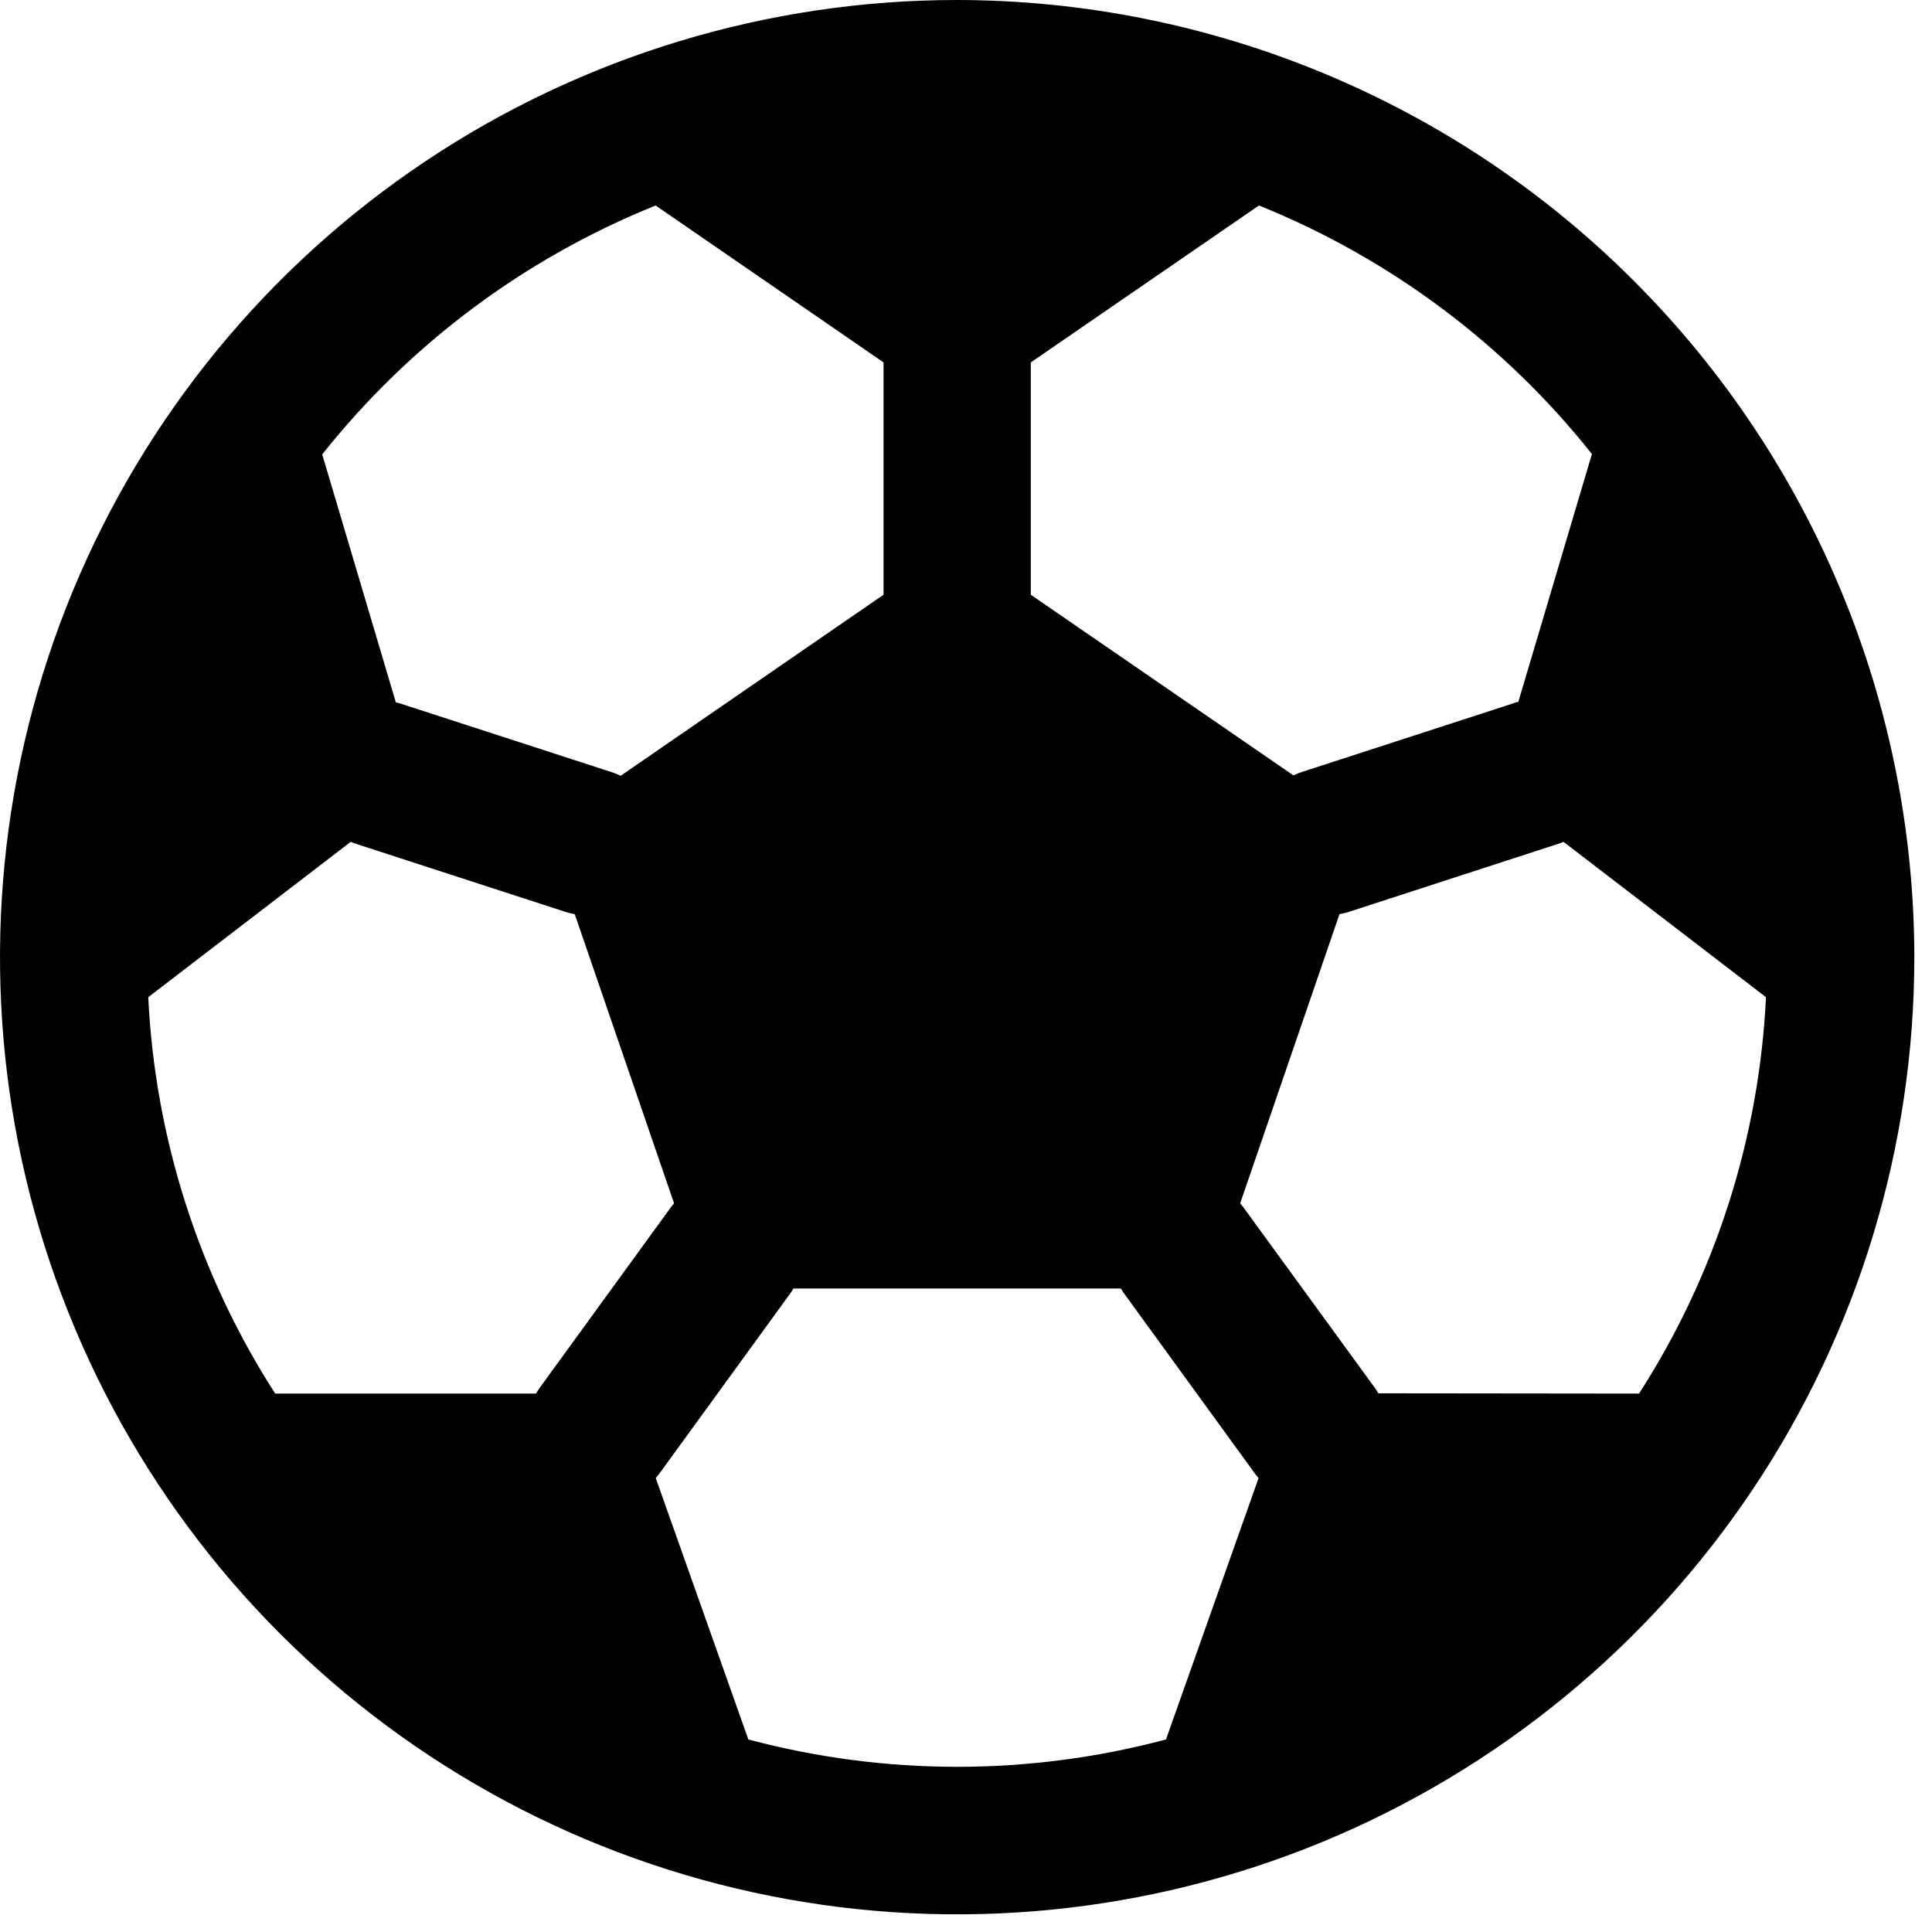 <svg width="41" height="41" viewBox="0 0 41 41" fill="none" xmlns="http://www.w3.org/2000/svg">
<path d="M20.312 0C16.295 0 12.368 1.191 9.027 3.423C5.687 5.655 3.084 8.828 1.546 12.539C0.009 16.251 -0.393 20.335 0.39 24.275C1.174 28.215 3.109 31.835 5.949 34.676C8.79 37.516 12.409 39.451 16.35 40.235C20.29 41.019 24.374 40.616 28.086 39.079C31.797 37.541 34.97 34.938 37.202 31.598C39.434 28.257 40.625 24.33 40.625 20.312C40.619 14.927 38.477 9.764 34.669 5.956C30.861 2.148 25.698 0.006 20.312 0ZM21.875 7.691L26.717 4.361C29.489 5.478 31.924 7.295 33.783 9.635L32.221 14.896C32.182 14.896 32.141 14.916 32.102 14.93L27.645 16.377C27.578 16.398 27.512 16.424 27.449 16.455L21.875 12.621V7.691ZM13.914 4.361L18.75 7.691V12.621L13.172 16.463C13.109 16.432 13.043 16.406 12.977 16.385L8.52 14.938C8.48 14.924 8.439 14.914 8.4 14.904L6.838 9.643C8.699 7.299 11.137 5.479 13.914 4.361ZM11.375 29.574H5.84C4.22 27.055 3.291 24.154 3.146 21.162L7.443 17.865C7.48 17.882 7.518 17.896 7.557 17.908L12.016 19.357C12.075 19.375 12.136 19.39 12.197 19.4L14.305 25.537C14.275 25.572 14.246 25.607 14.219 25.645L11.465 29.436C11.432 29.48 11.402 29.526 11.375 29.574ZM24.744 36.914C21.84 37.688 18.785 37.688 15.881 36.914L13.916 31.367C13.941 31.336 13.969 31.307 13.992 31.273L16.748 27.48C16.78 27.437 16.811 27.391 16.838 27.344H23.787C23.814 27.391 23.845 27.437 23.877 27.48L26.633 31.273C26.656 31.307 26.684 31.336 26.709 31.367L24.744 36.914ZM29.25 29.568C29.223 29.52 29.193 29.474 29.16 29.43L26.404 25.645C26.377 25.607 26.348 25.572 26.318 25.537L28.426 19.4C28.487 19.39 28.548 19.375 28.607 19.357L33.066 17.908C33.105 17.896 33.143 17.882 33.18 17.865L37.477 21.162C37.332 24.154 36.404 27.055 34.783 29.574L29.25 29.568Z" fill="black"/>
</svg>
